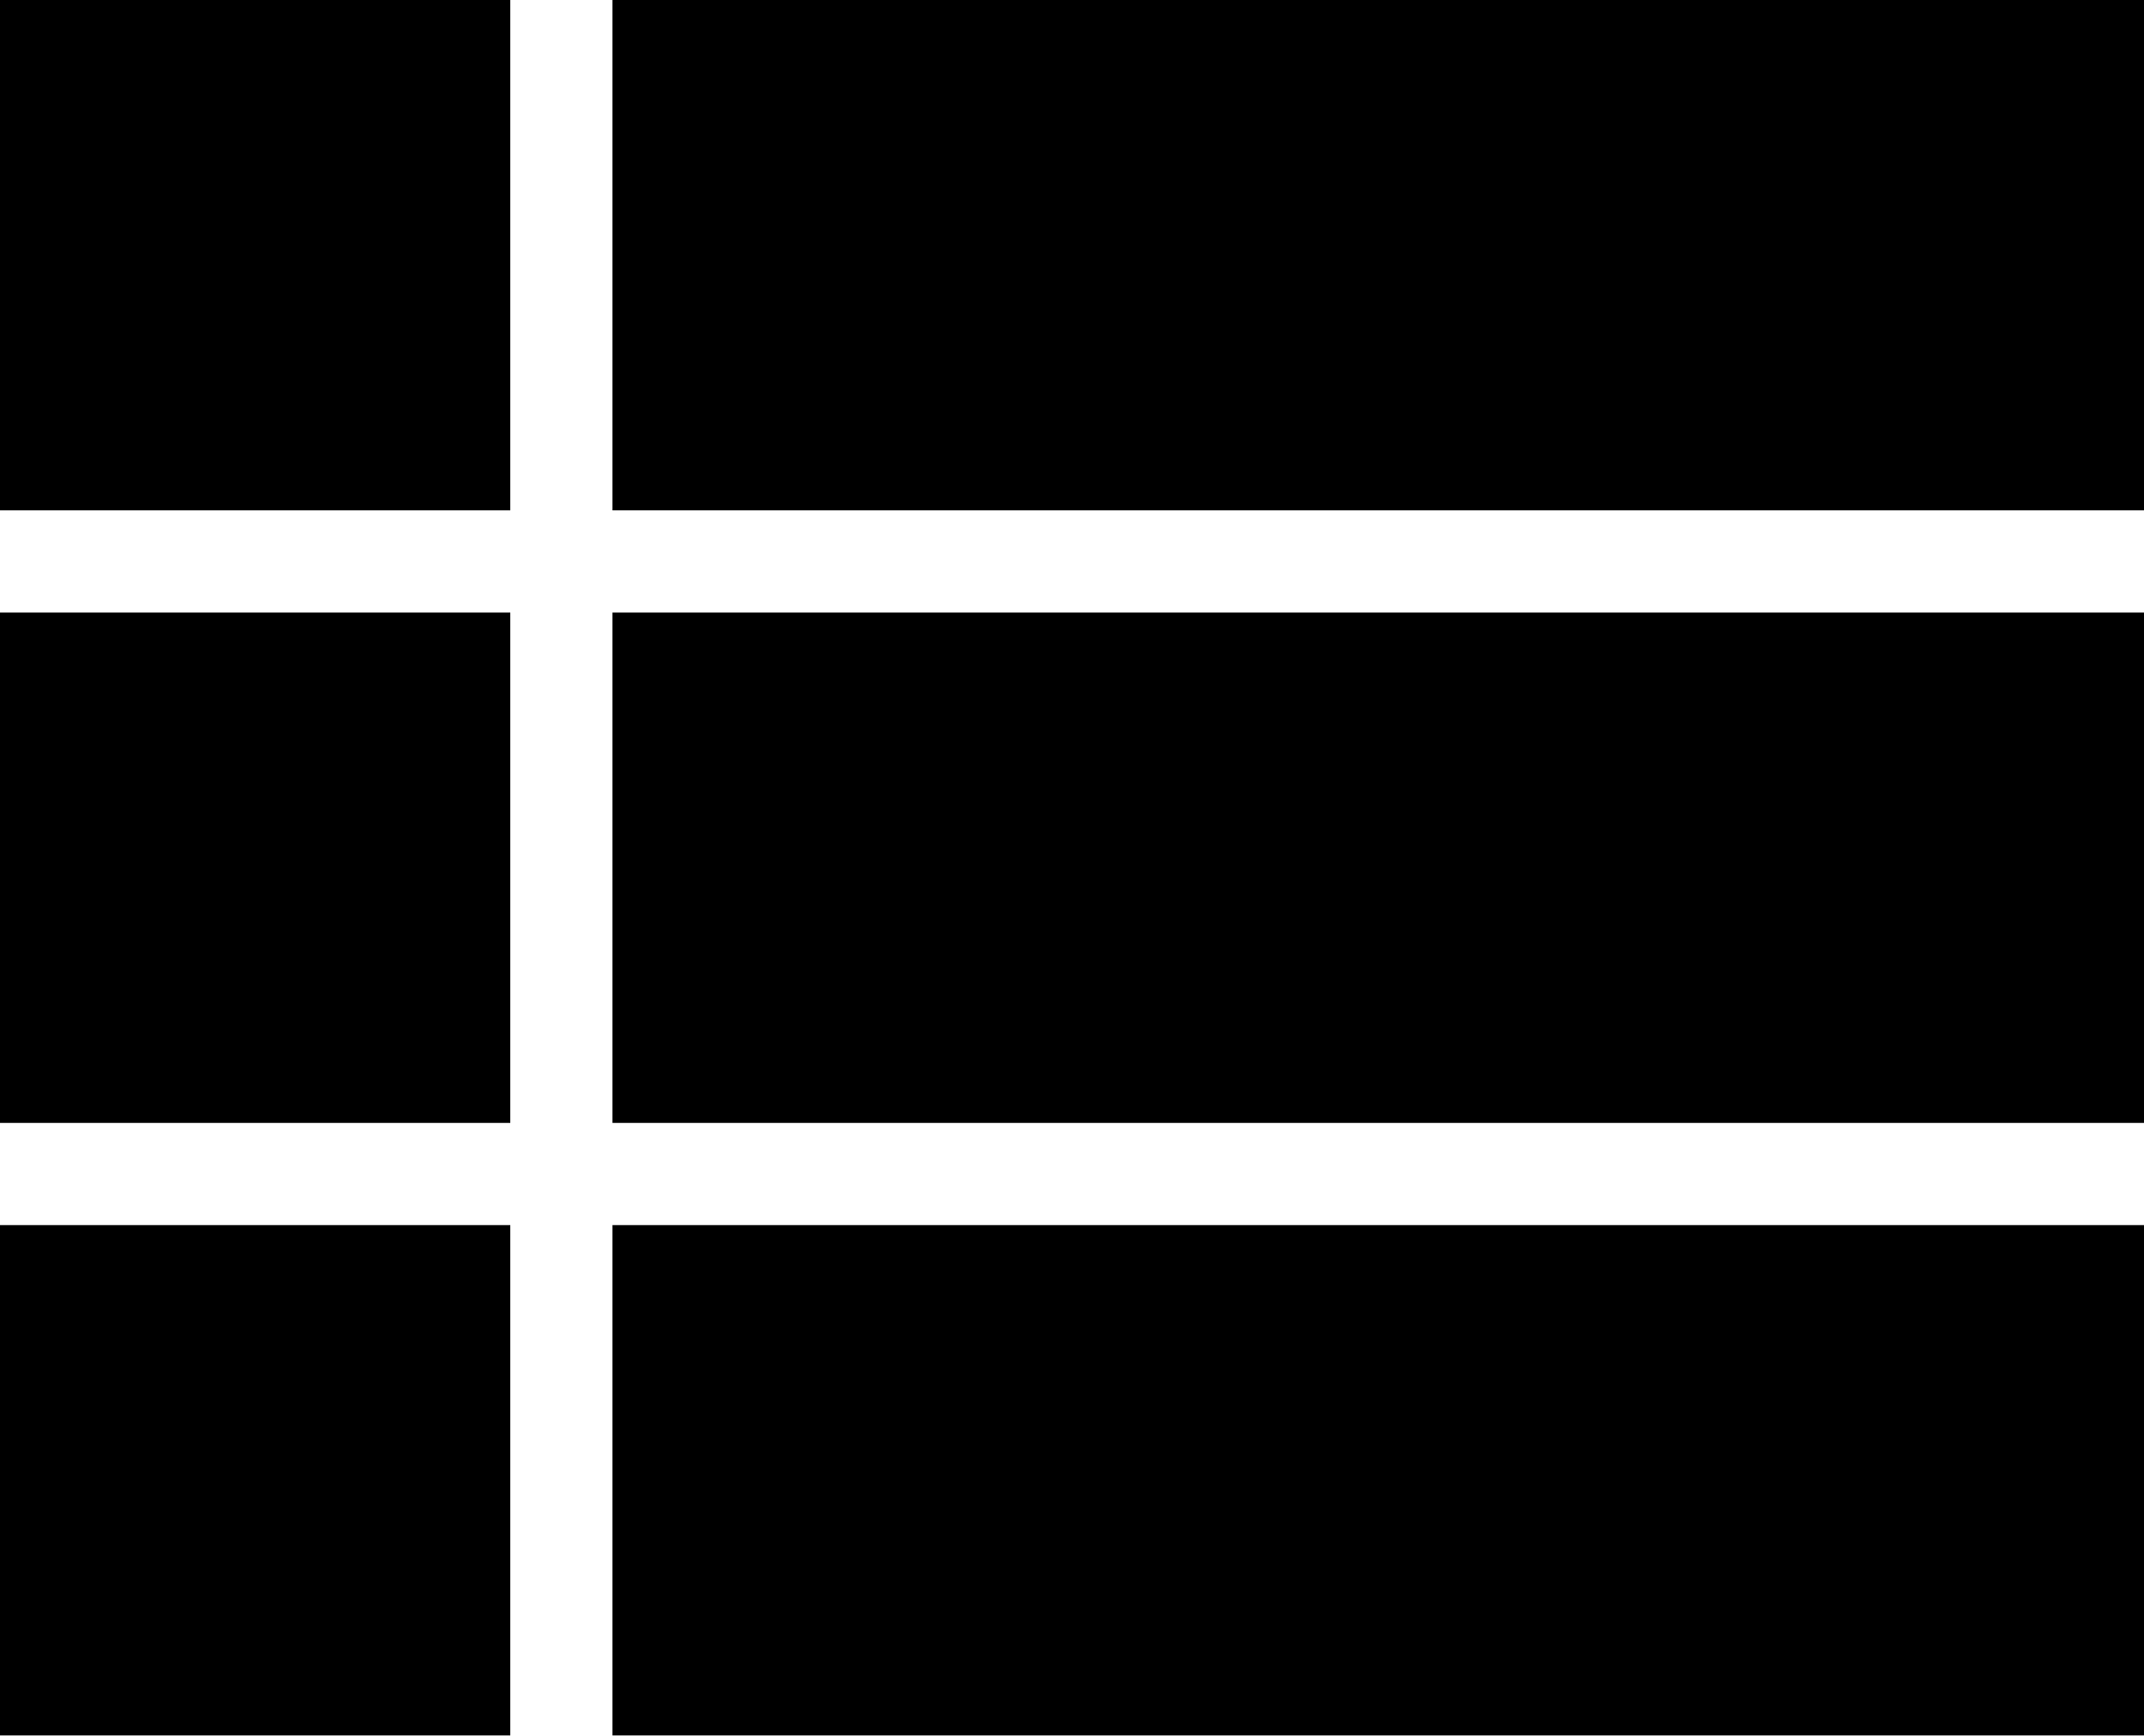 <svg id="Layer_1" data-name="Layer 1" xmlns="http://www.w3.org/2000/svg" viewBox="0 0 30 24.29"><title>list</title><g id="Symbols"><g id="Control-Panel-Side-Bar-Roles"><g id="view-list"><path id="Shape" d="M1,19.57H8.14V12.43H1v7.14Zm0,8.57H8.14V21H1v7.14ZM1,11H8.14V3.86H1V11Zm8.57,8.57H31V12.43H9.57v7.14Zm0,8.57H31V21H9.57v7.14Zm0-24.29V11H31V3.86Z" transform="translate(-1 -3.86)"/></g></g></g></svg>